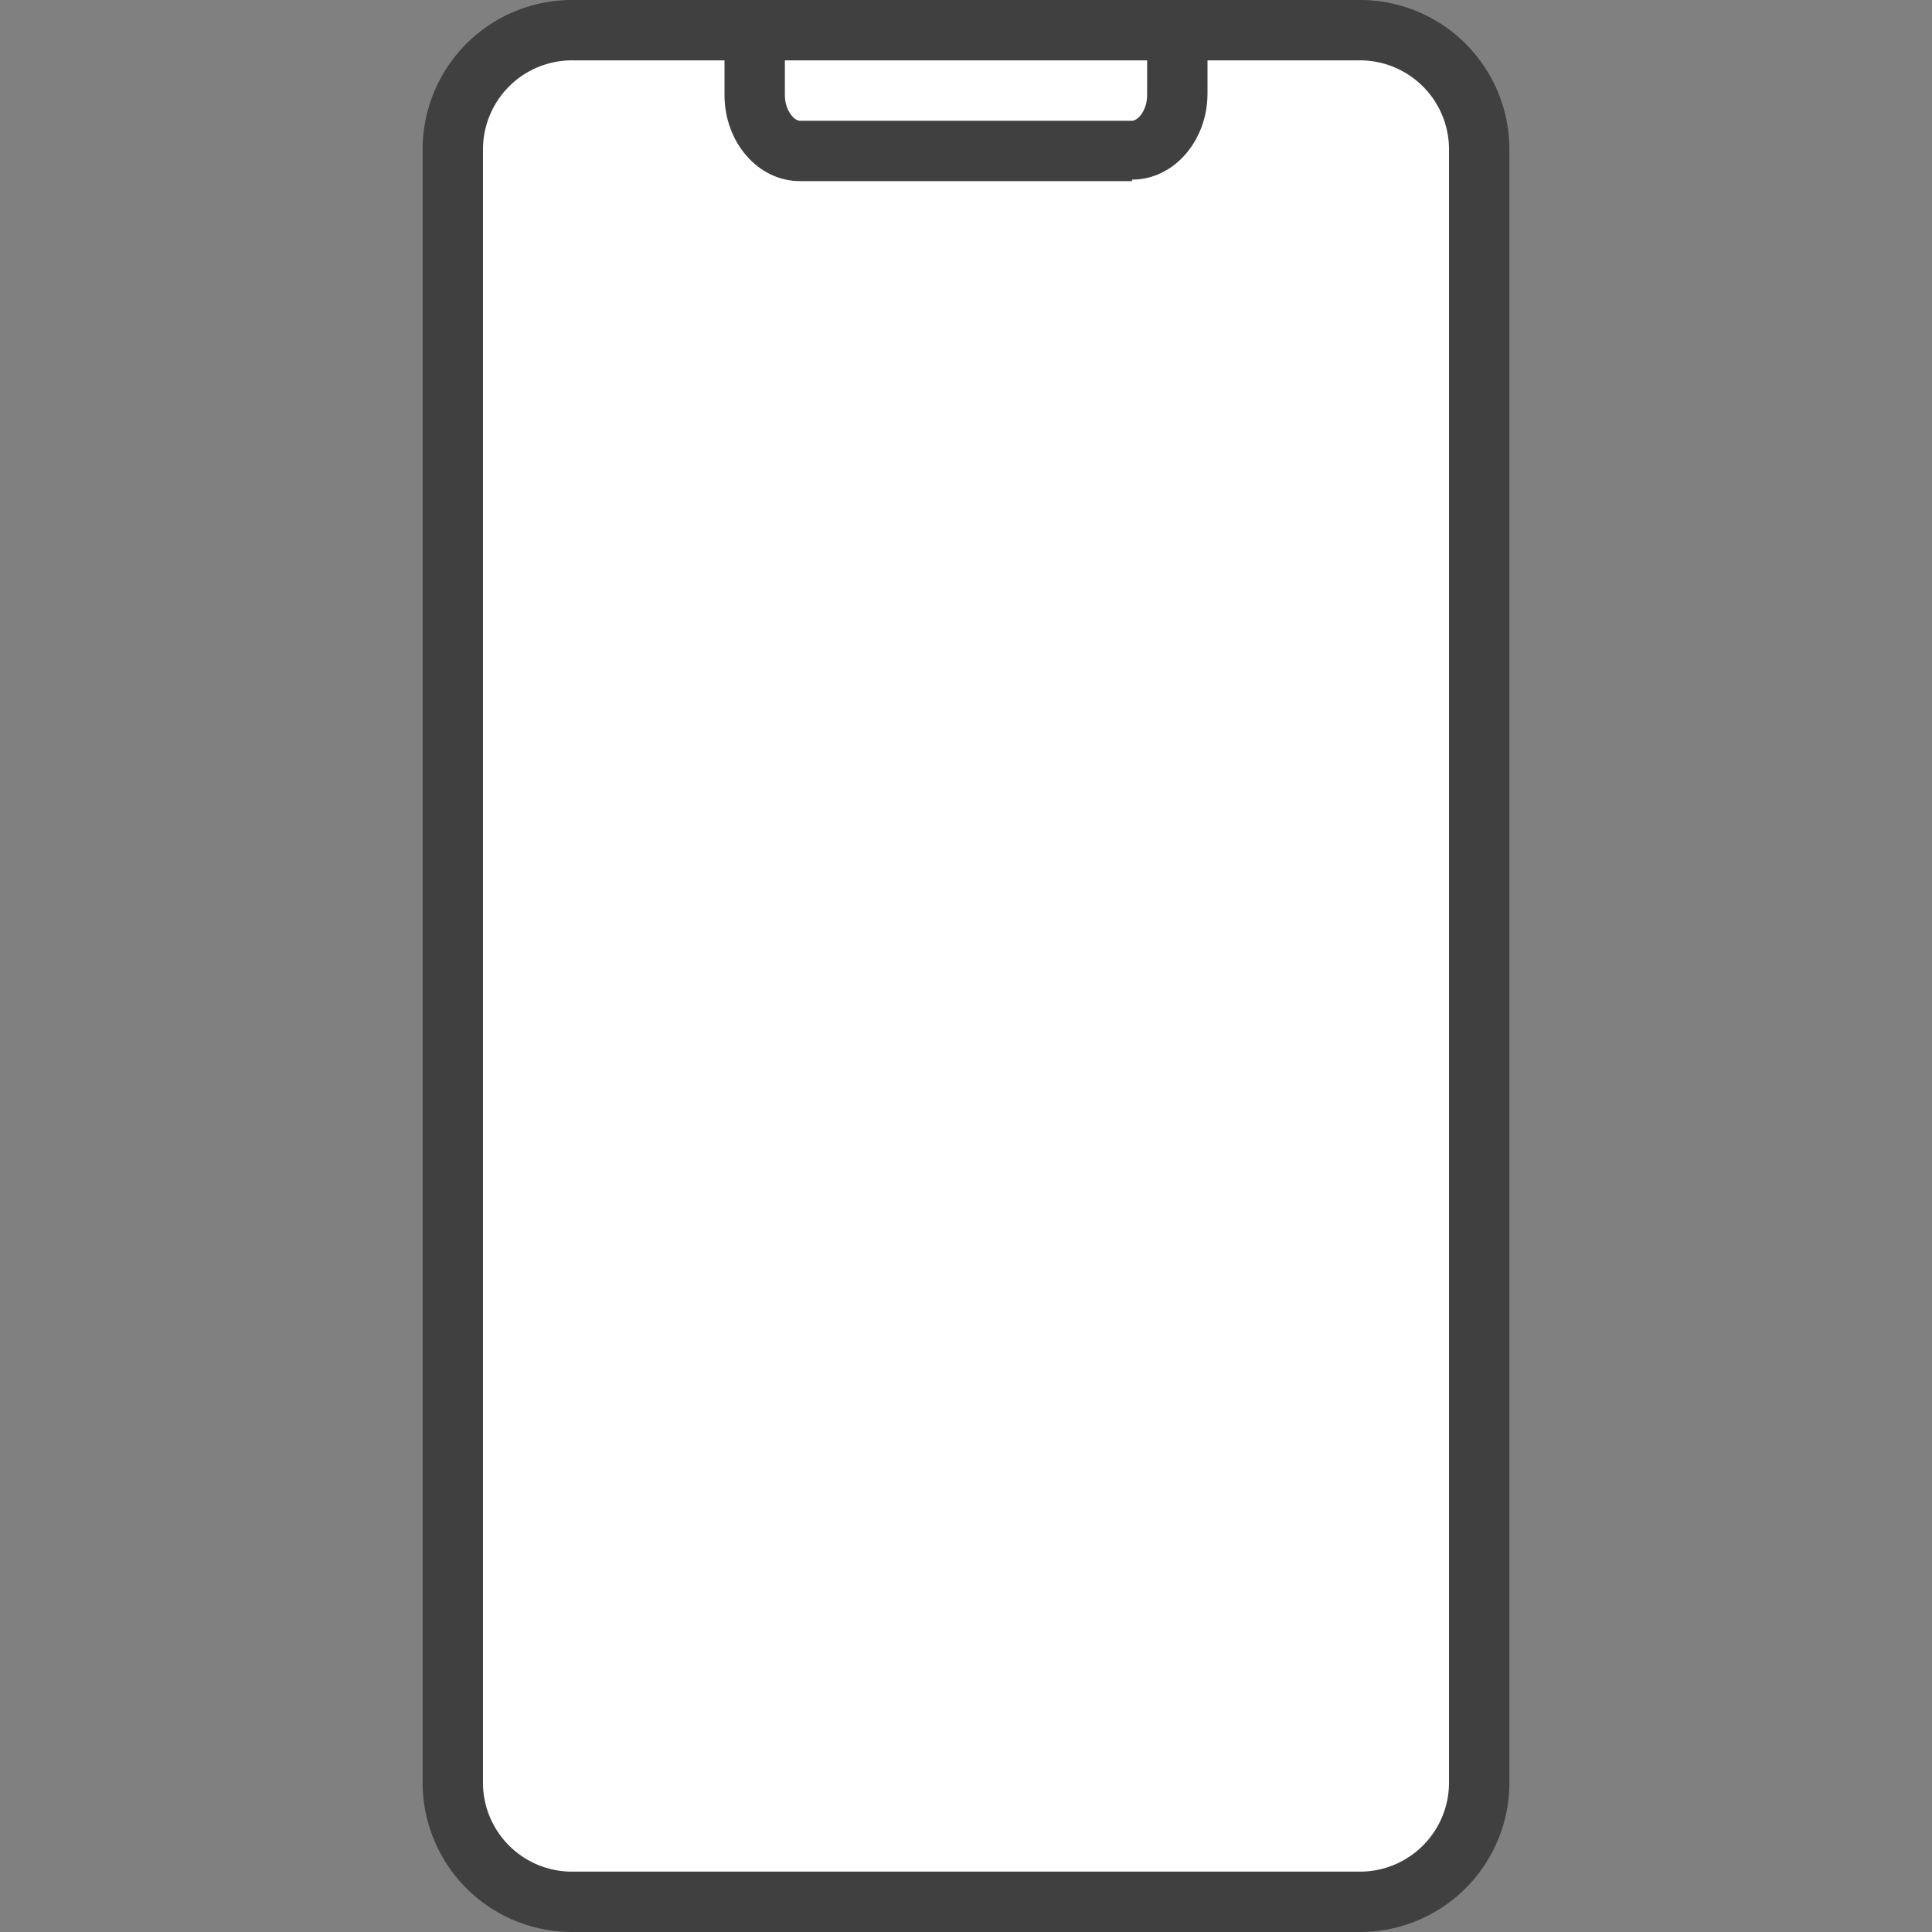 <svg xmlns="http://www.w3.org/2000/svg" id="Слой_1" width="800" height="800" data-name="Слой 1" viewBox="0 0 128 128"><rect x="0" y="0" width="128" height="128" fill="#808080" stroke="none"/><defs><style>.cls-2{fill:#404040}</style></defs><path d="M98 53V9.6A7.9 7.9 0 0 0 90 2H38a7.9 7.9 0 0 0-8 7.8v108.5a7.9 7.9 0 0 0 8 7.7h52a7.9 7.9 0 0 0 8-7.8Z" style="fill:#fff"/><path d="M90 128H38a9.9 9.9 0 0 1-10-9.8V9.8A9.9 9.9 0 0 1 38 0h52a9.9 9.9 0 0 1 10 9.8v108.5a9.9 9.9 0 0 1-10 9.7ZM38 4a5.9 5.9 0 0 0-6 5.8v108.5a5.9 5.9 0 0 0 6 5.7h52a5.9 5.9 0 0 0 6-5.8V9.8A5.9 5.9 0 0 0 90 4Z" class="cls-2"/><path d="M75 12H53c-2.8 0-5-2.6-5-5.7V2.5h4v3.8c0 1 .6 1.7 1 1.7h22c.4 0 1-.7 1-1.7V3h4v3.2c0 3.1-2.2 5.7-5 5.7Z" class="cls-2"/></svg>
